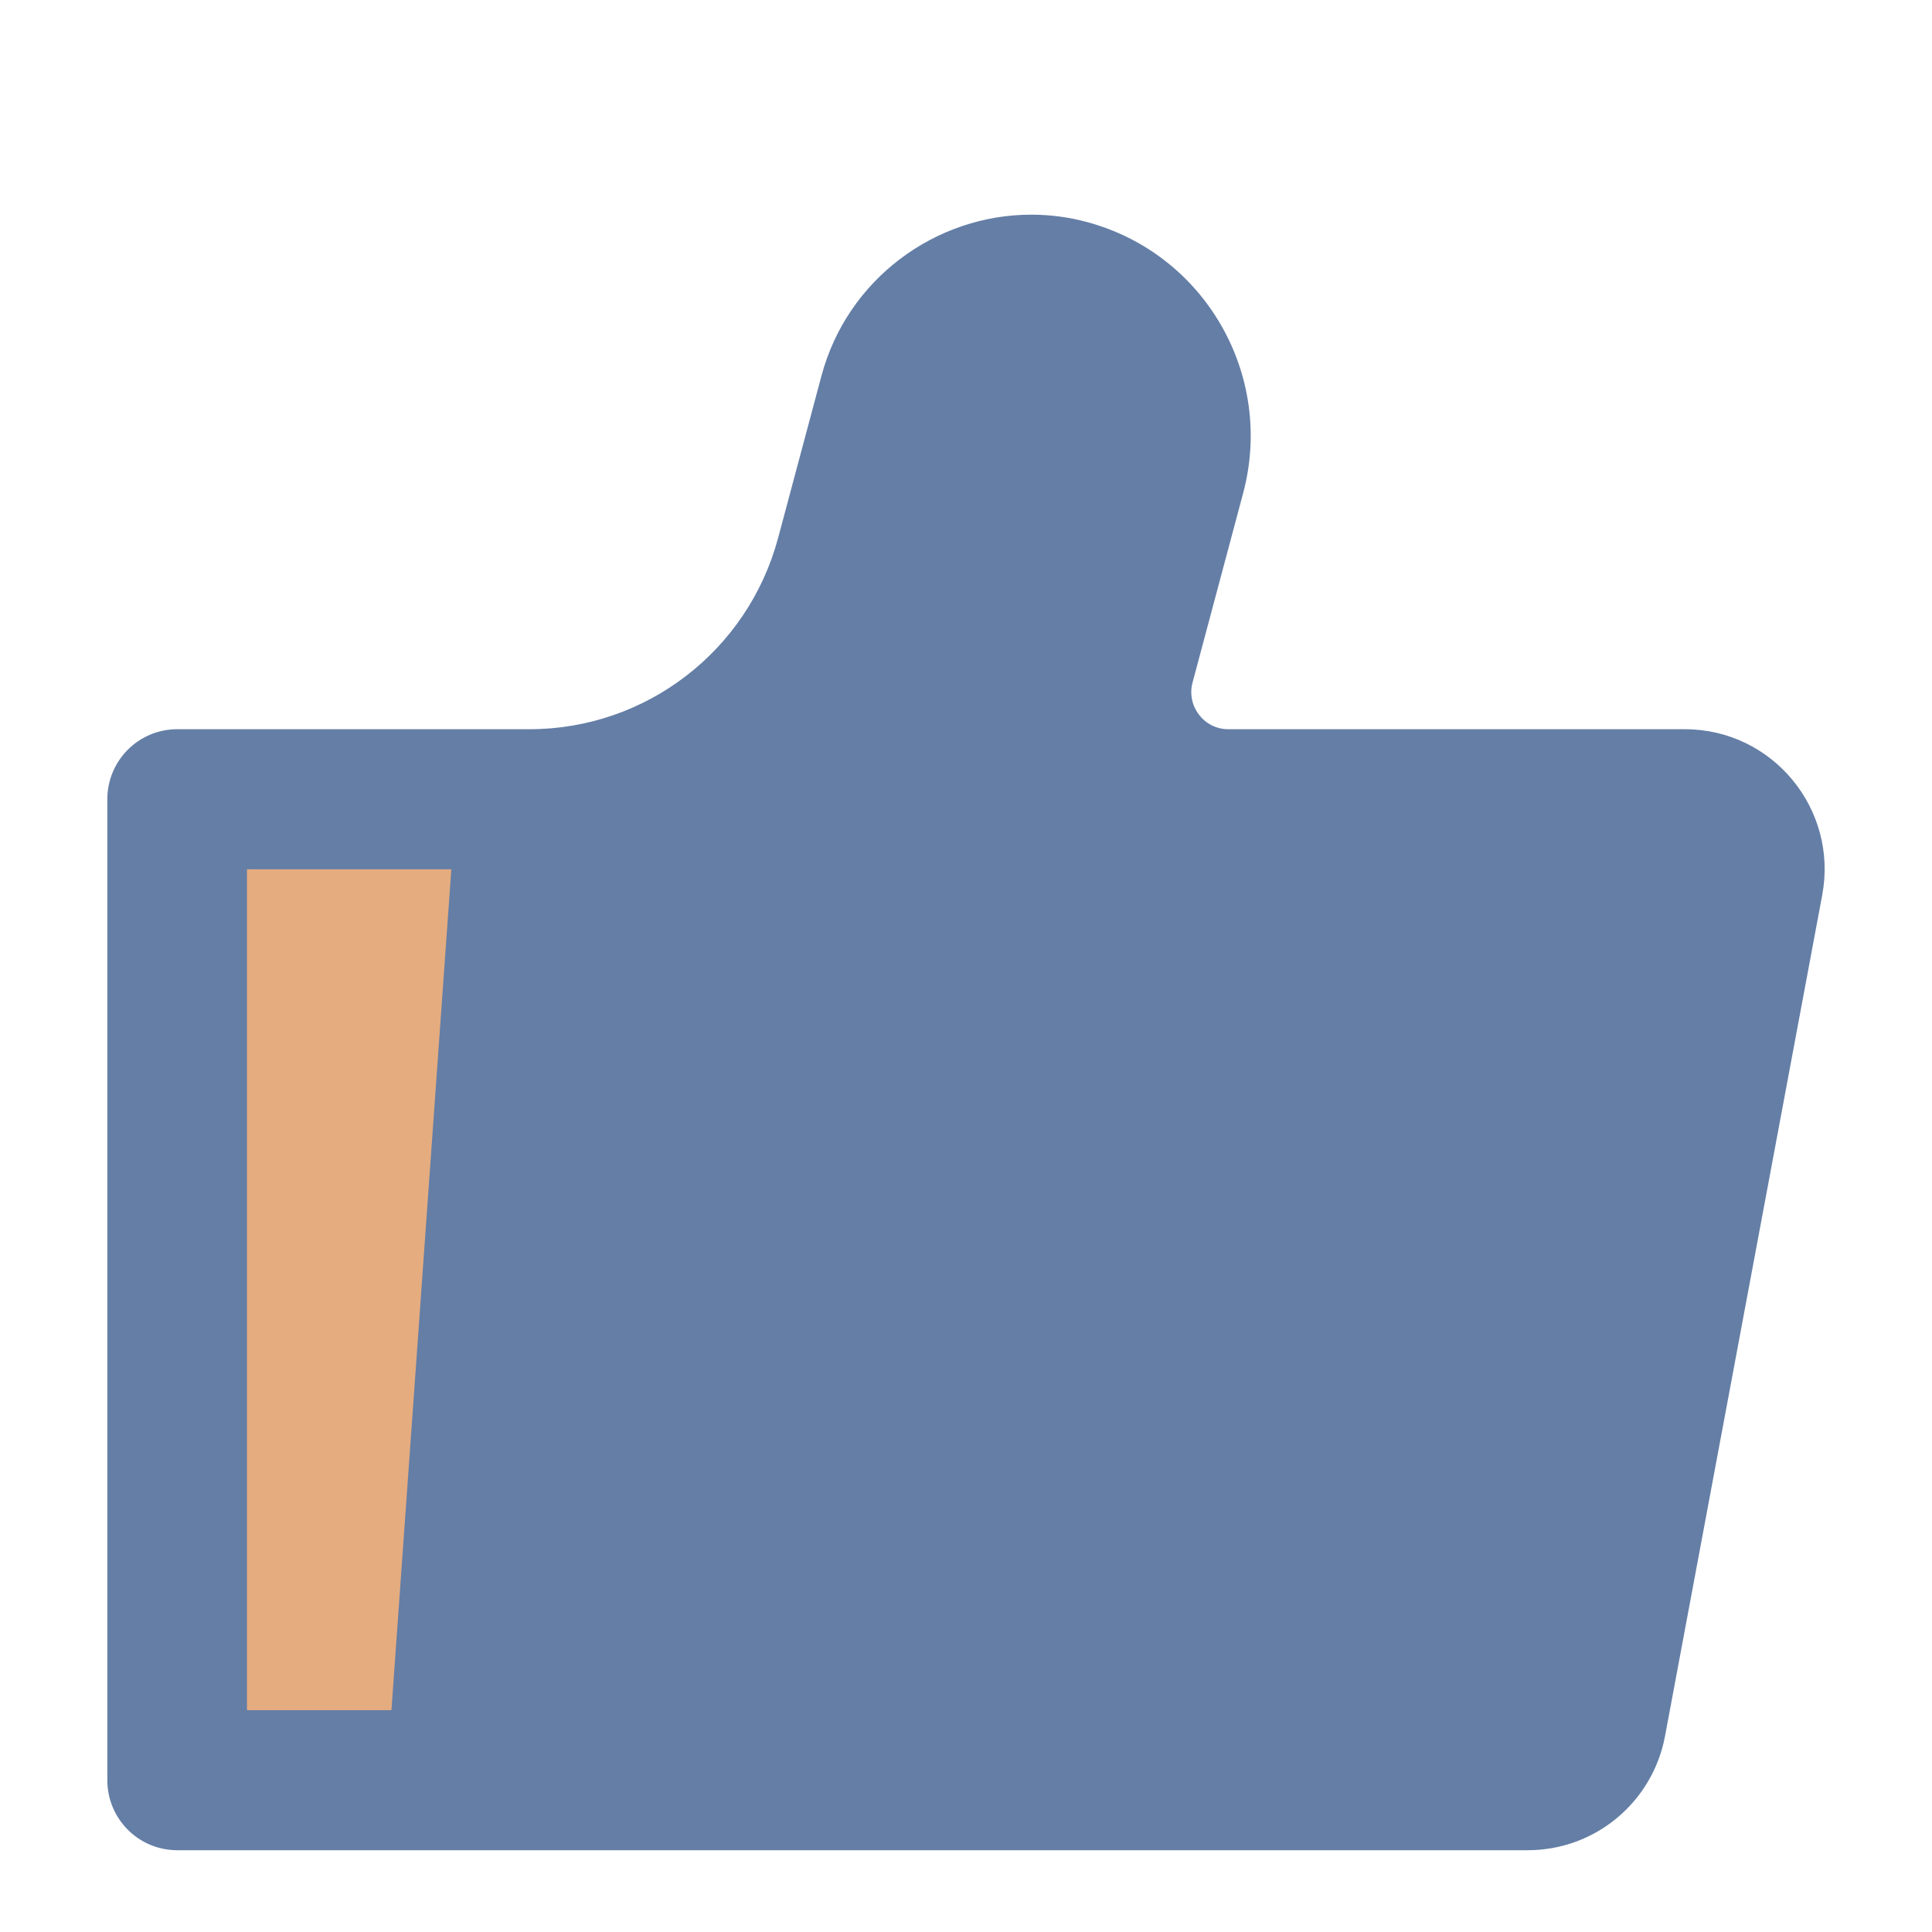 <?xml version="1.0" encoding="UTF-8"?>
<svg width="18px" height="18px" viewBox="0 0 18 18" version="1.1" xmlns="http://www.w3.org/2000/svg" xmlns:xlink="http://www.w3.org/1999/xlink">
    <g id="NY-Zodiac" stroke="none" stroke-width="1" fill="none" fill-rule="evenodd">
        <g id="切图" transform="translate(-846, -31)">
            <g id="编组-18" transform="translate(846, 31)">
                <g id="编组-7" transform="translate(1, 2)" fill-rule="nonzero">
                    <path d="M14.698,4.794 L10.444,4.794 C10.217,4.794 10.052,4.578 10.111,4.358 L10.582,2.595 C10.876,1.494 10.225,0.364 9.128,0.069 C8.959,0.023 8.784,-2.84217094e-14 8.608,-2.84217094e-14 C7.716,-2.84217094e-14 6.894,0.599 6.653,1.503 L6.25,3.01 C5.969,4.062 5.019,4.794 3.933,4.794 L0.651,4.794 C0.291,4.794 0,5.086 0,5.447 L0,14.585 C0,14.946 0.291,15.238 0.651,15.238 L13.234,15.238 C13.861,15.238 14.398,14.791 14.513,14.173 L15.977,6.34 C16.128,5.537 15.513,4.794 14.698,4.794 Z" id="路径" fill="#647EA6"></path>
                    <polygon id="路径" fill="#E5AC7F" points="1.301 6.099 3.205 6.099 2.647 13.933 1.301 13.933"></polygon>
                    <path d="M13.234,13.933 L3.952,13.933 L4.513,6.051 C5.936,5.823 7.126,4.777 7.507,3.347 L7.91,1.84 C7.993,1.53 8.287,1.306 8.608,1.306 C8.67,1.306 8.731,1.314 8.792,1.33 C9.193,1.438 9.432,1.854 9.325,2.257 L8.854,4.02 C8.72,4.52 8.824,5.042 9.138,5.453 C9.452,5.864 9.929,6.1 10.445,6.1 L14.699,6.1 L13.234,13.933 Z" id="路径" fill="#647EA6"></path>
                </g>
                <rect id="矩形备份-7" x="0" y="0" width="18" height="18"></rect>
            </g>
        </g>
    </g>
</svg>
